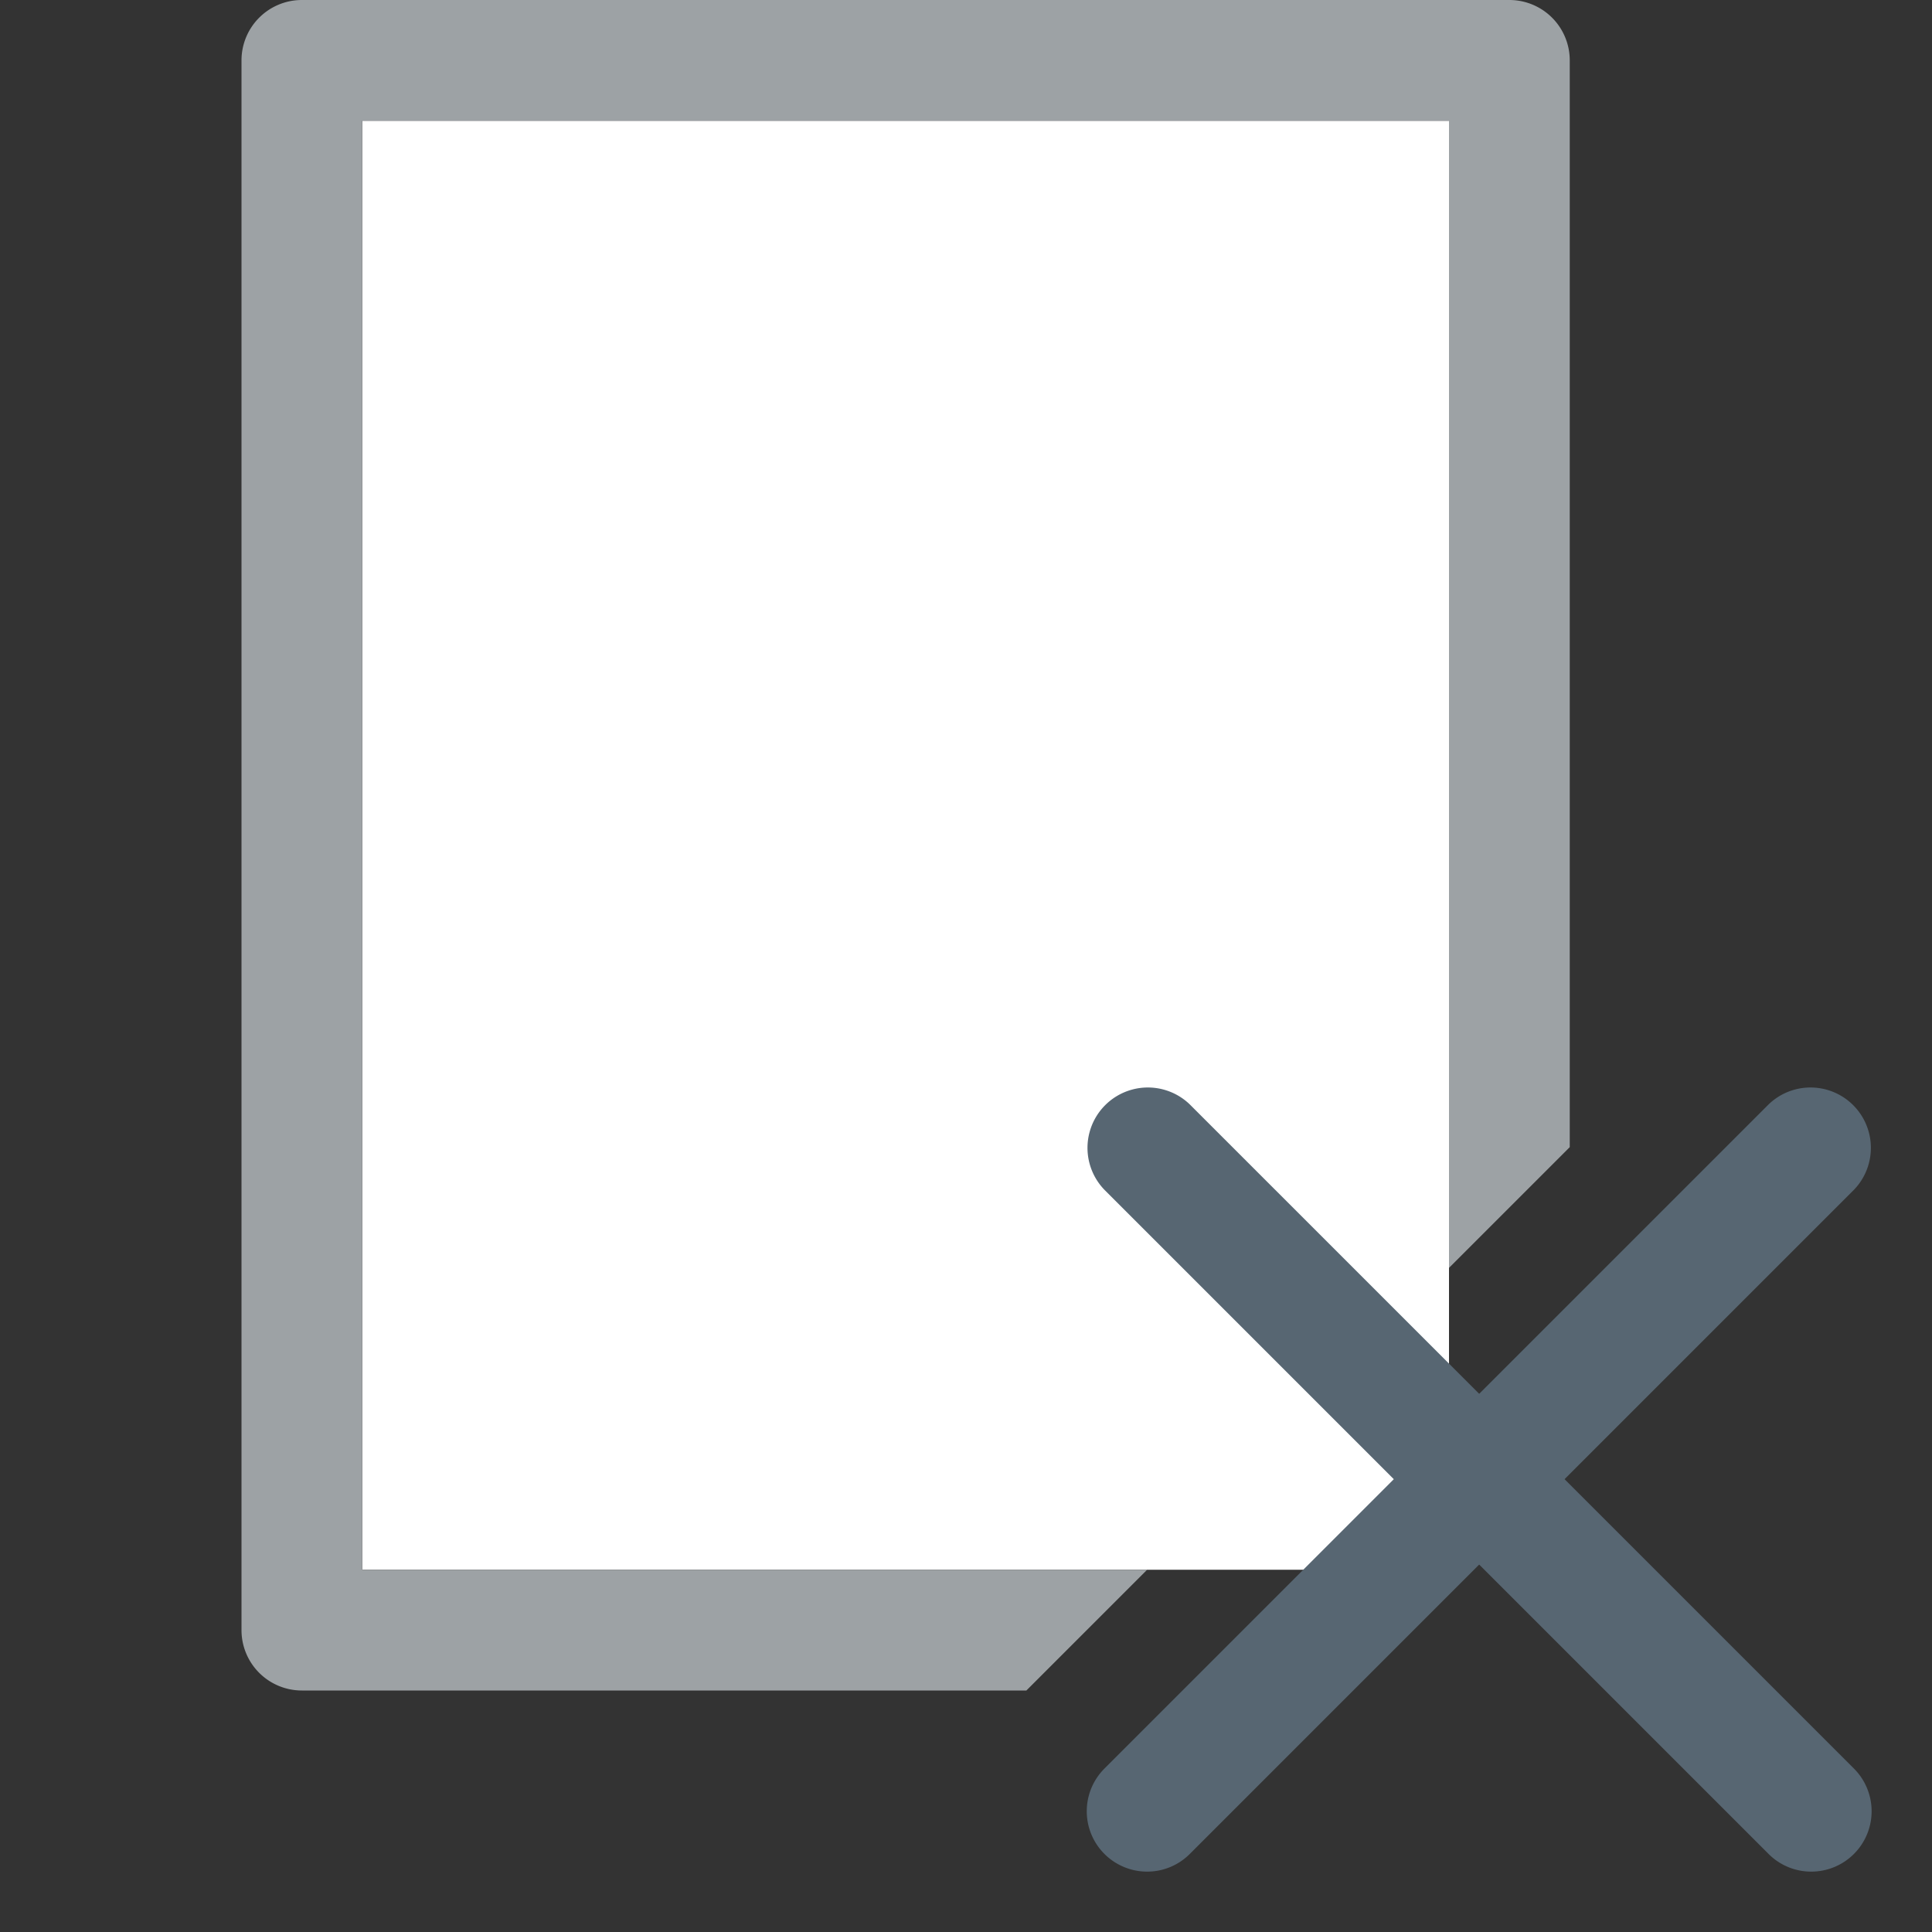 <svg id="Layer_1" data-name="Layer 1" xmlns="http://www.w3.org/2000/svg" viewBox="0 0 32 32"><rect x="0" y="0" width="32" height="32" fill="#333333" stroke="none"/><title>delete_32</title><rect x="6" y="2" width="18" height="24" fill="#fff"/><path d="M19,26H6V2H24V21l2-2V1a1,1,0,0,0-1-1H5A1,1,0,0,0,4,1V27a1,1,0,0,0,1,1H17Z" fill="#9da2a5"/><path d="M30,31a.997.997,0,0,1-.707-.293l-11-11a1,1,0,0,1,1.414-1.414l11,11A1,1,0,0,1,30,31Z" fill="#576672"/><path d="M19,31a1,1,0,0,1-.707-1.707l11-11a1,1,0,0,1,1.414,1.414l-11,11A.997.997,0,0,1,19,31Z" fill="#576672"/></svg>